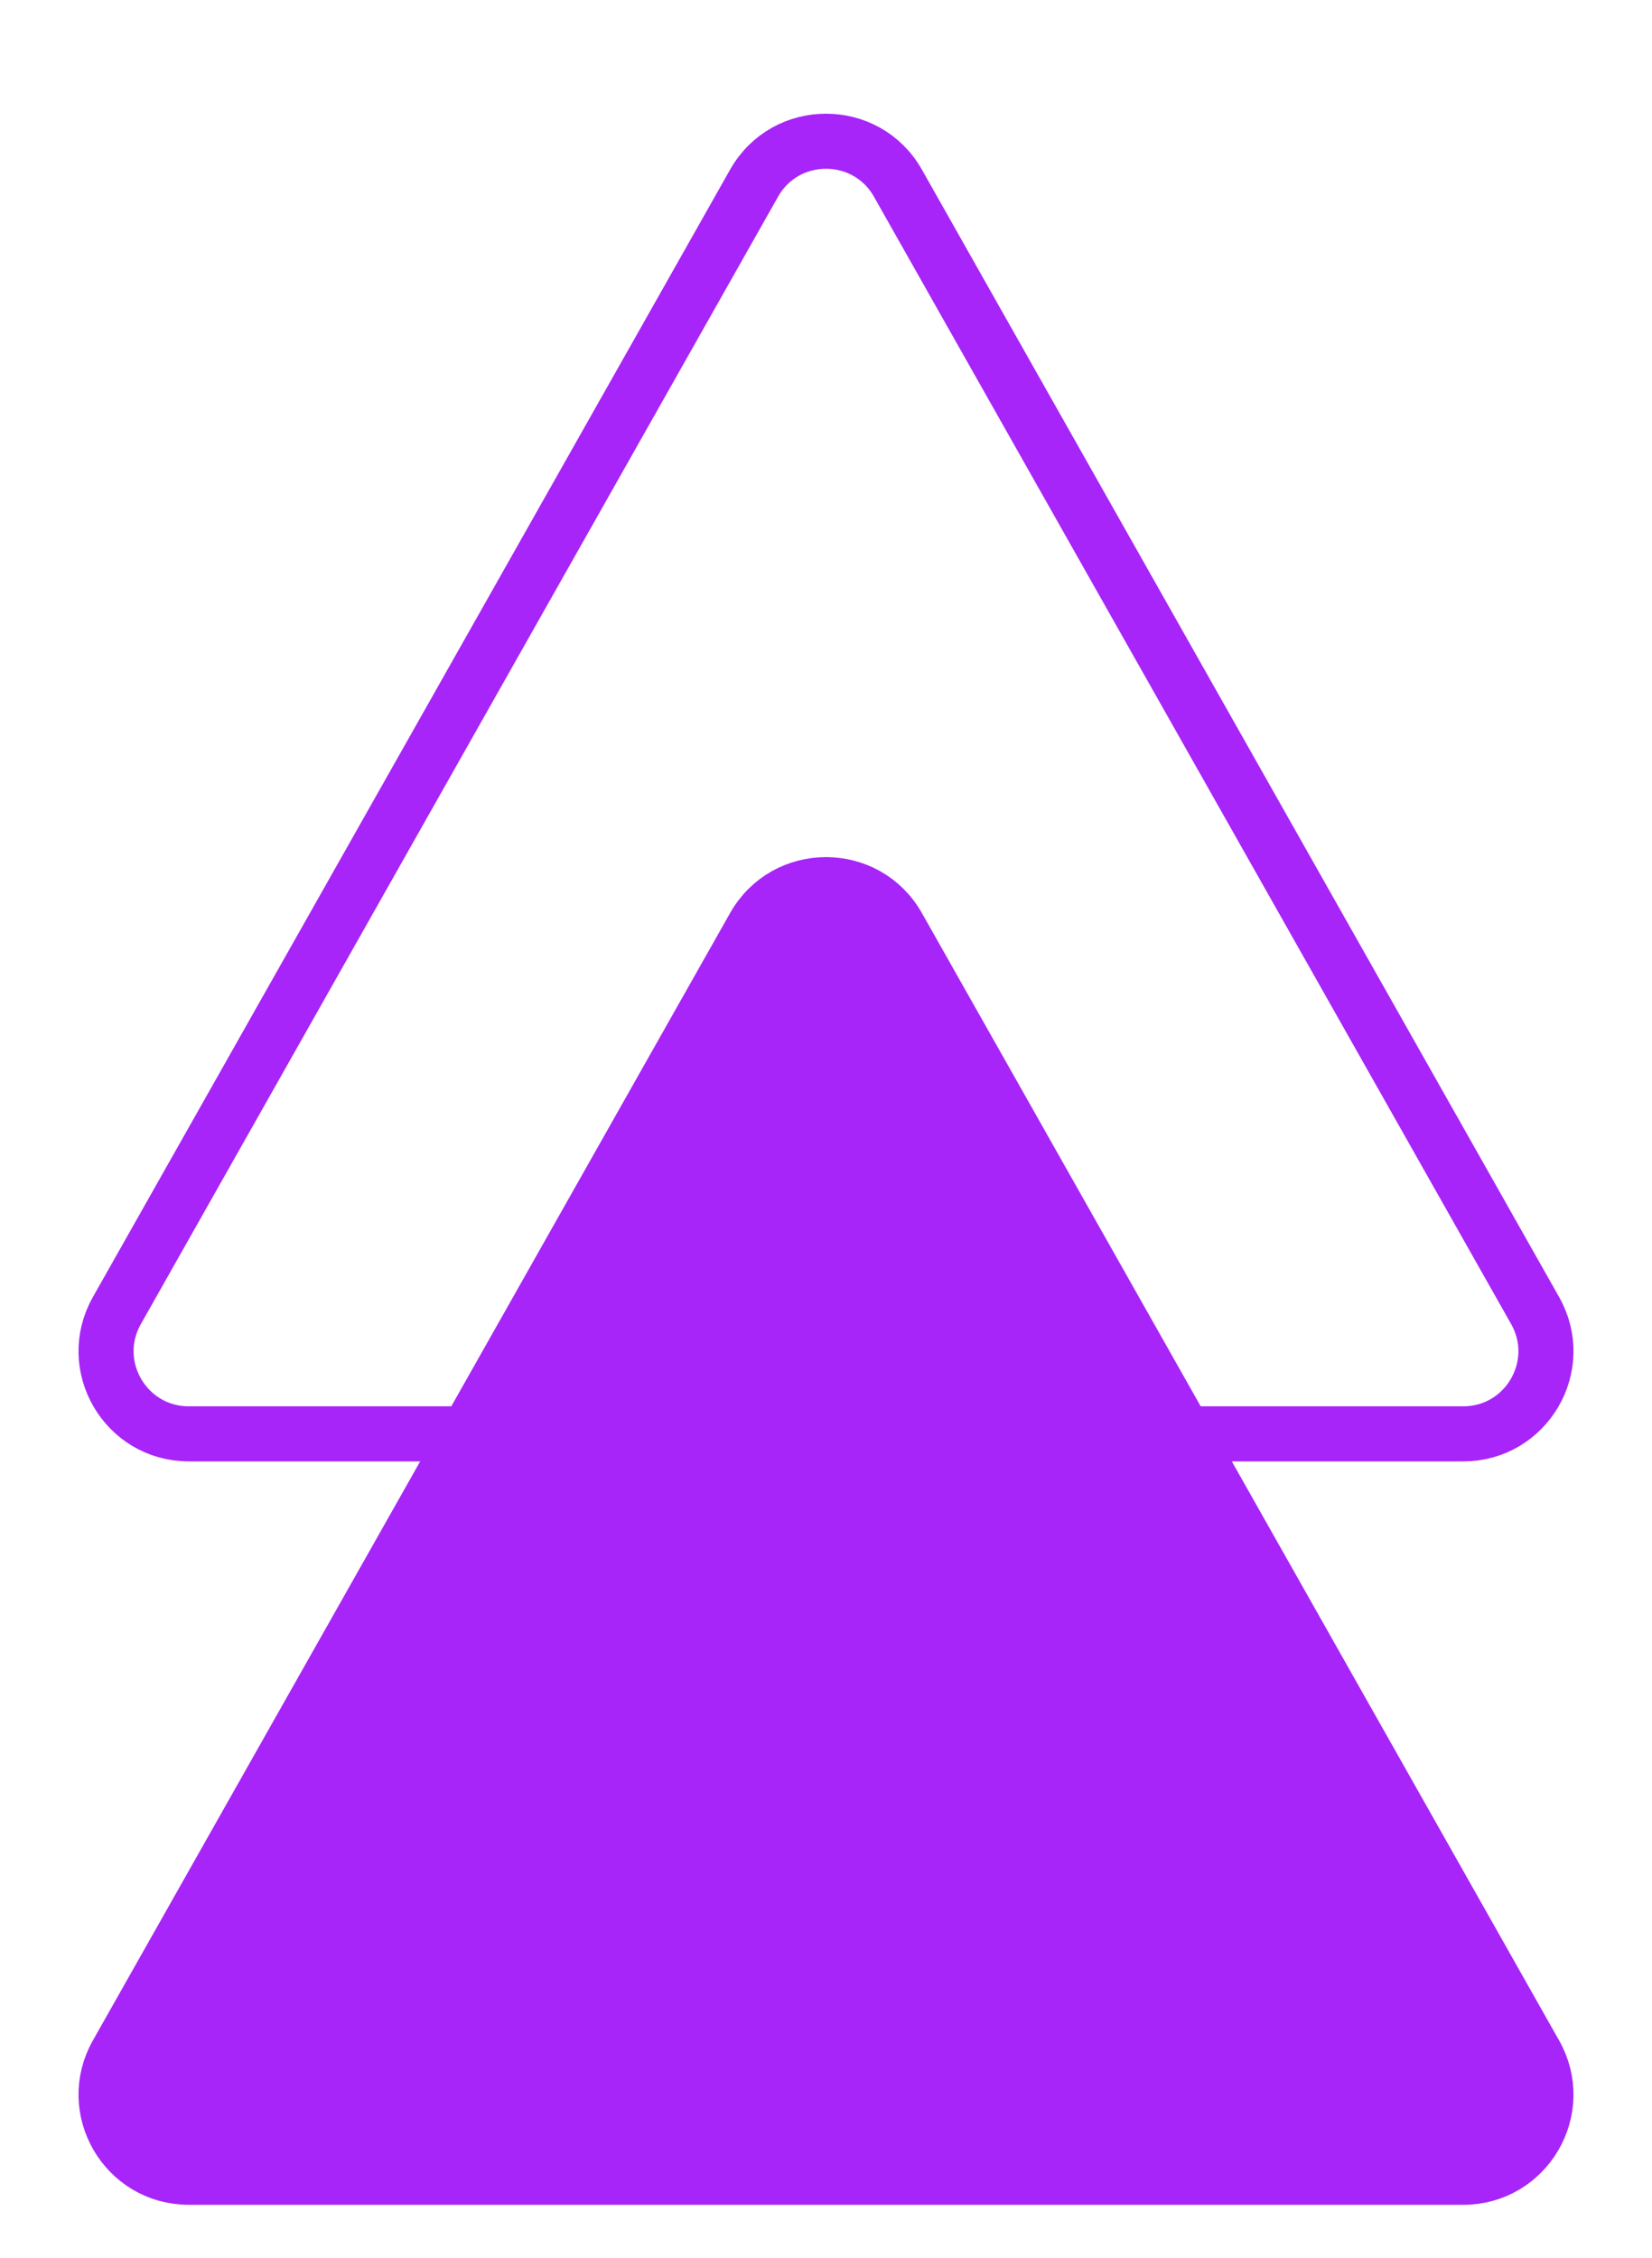 <svg width="30" height="41" viewBox="0 0 30 41" fill="none" xmlns="http://www.w3.org/2000/svg">
<path d="M16.306 3.326L27.878 23.8C28.443 24.8 27.721 26.038 26.572 26.038H3.428C2.279 26.038 1.557 24.8 2.122 23.8L13.694 3.326C14.268 2.311 15.732 2.311 16.306 3.326Z" stroke="#A725F8"/>
<path d="M16.306 16.826L27.878 37.3C28.443 38.3 27.721 39.538 26.572 39.538H3.428C2.279 39.538 1.557 38.3 2.122 37.3L13.694 16.826C14.268 15.811 15.732 15.811 16.306 16.826Z" fill="#A725F8" stroke="#A725F8"/>
</svg>
